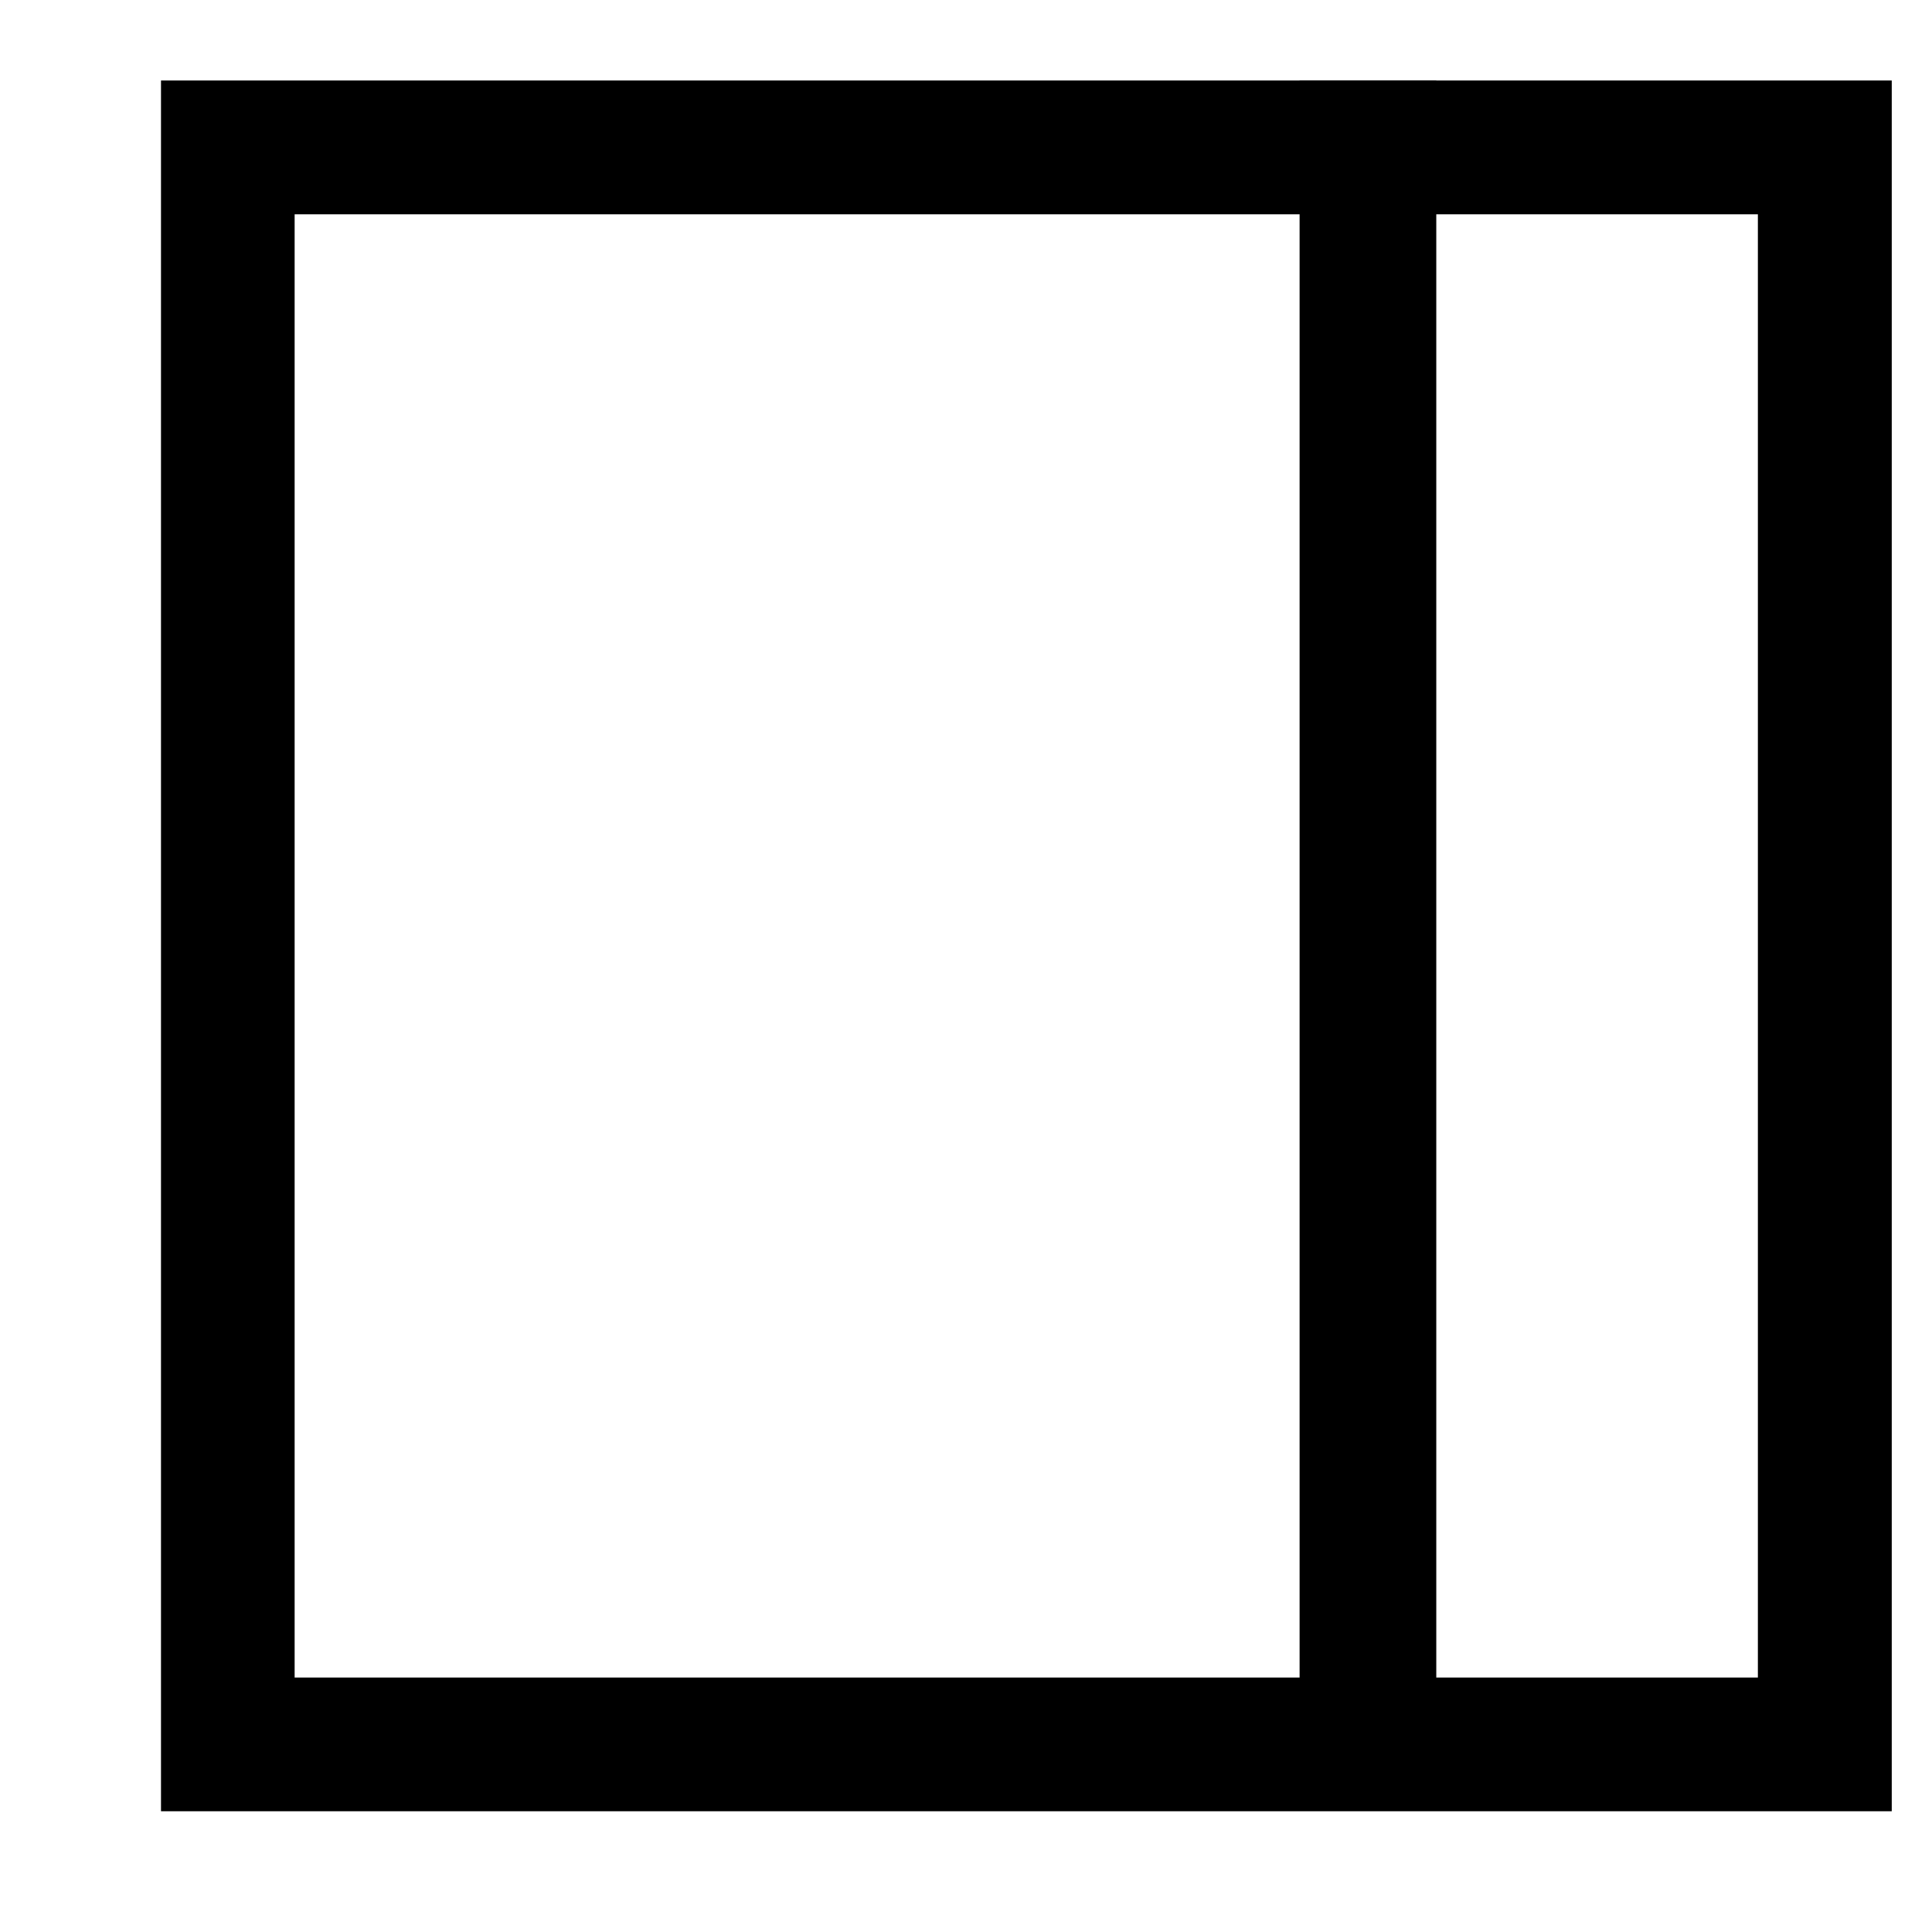 <svg xmlns="http://www.w3.org/2000/svg" viewBox="0 0 24 24"><g clip-path="url(#a)"><path d="M2 22.5V1h21.5v21.5H2ZM3.66 2.662v18.177h18.177V2.662H3.661Z"/><path d="M17.842 21.369V1h-1.698v20.369h1.698Z"/></g><defs><clipPath id="a"><path d="M0 0H24V24H0z" transform="rotate(90 12 12)"/></clipPath></defs></svg>